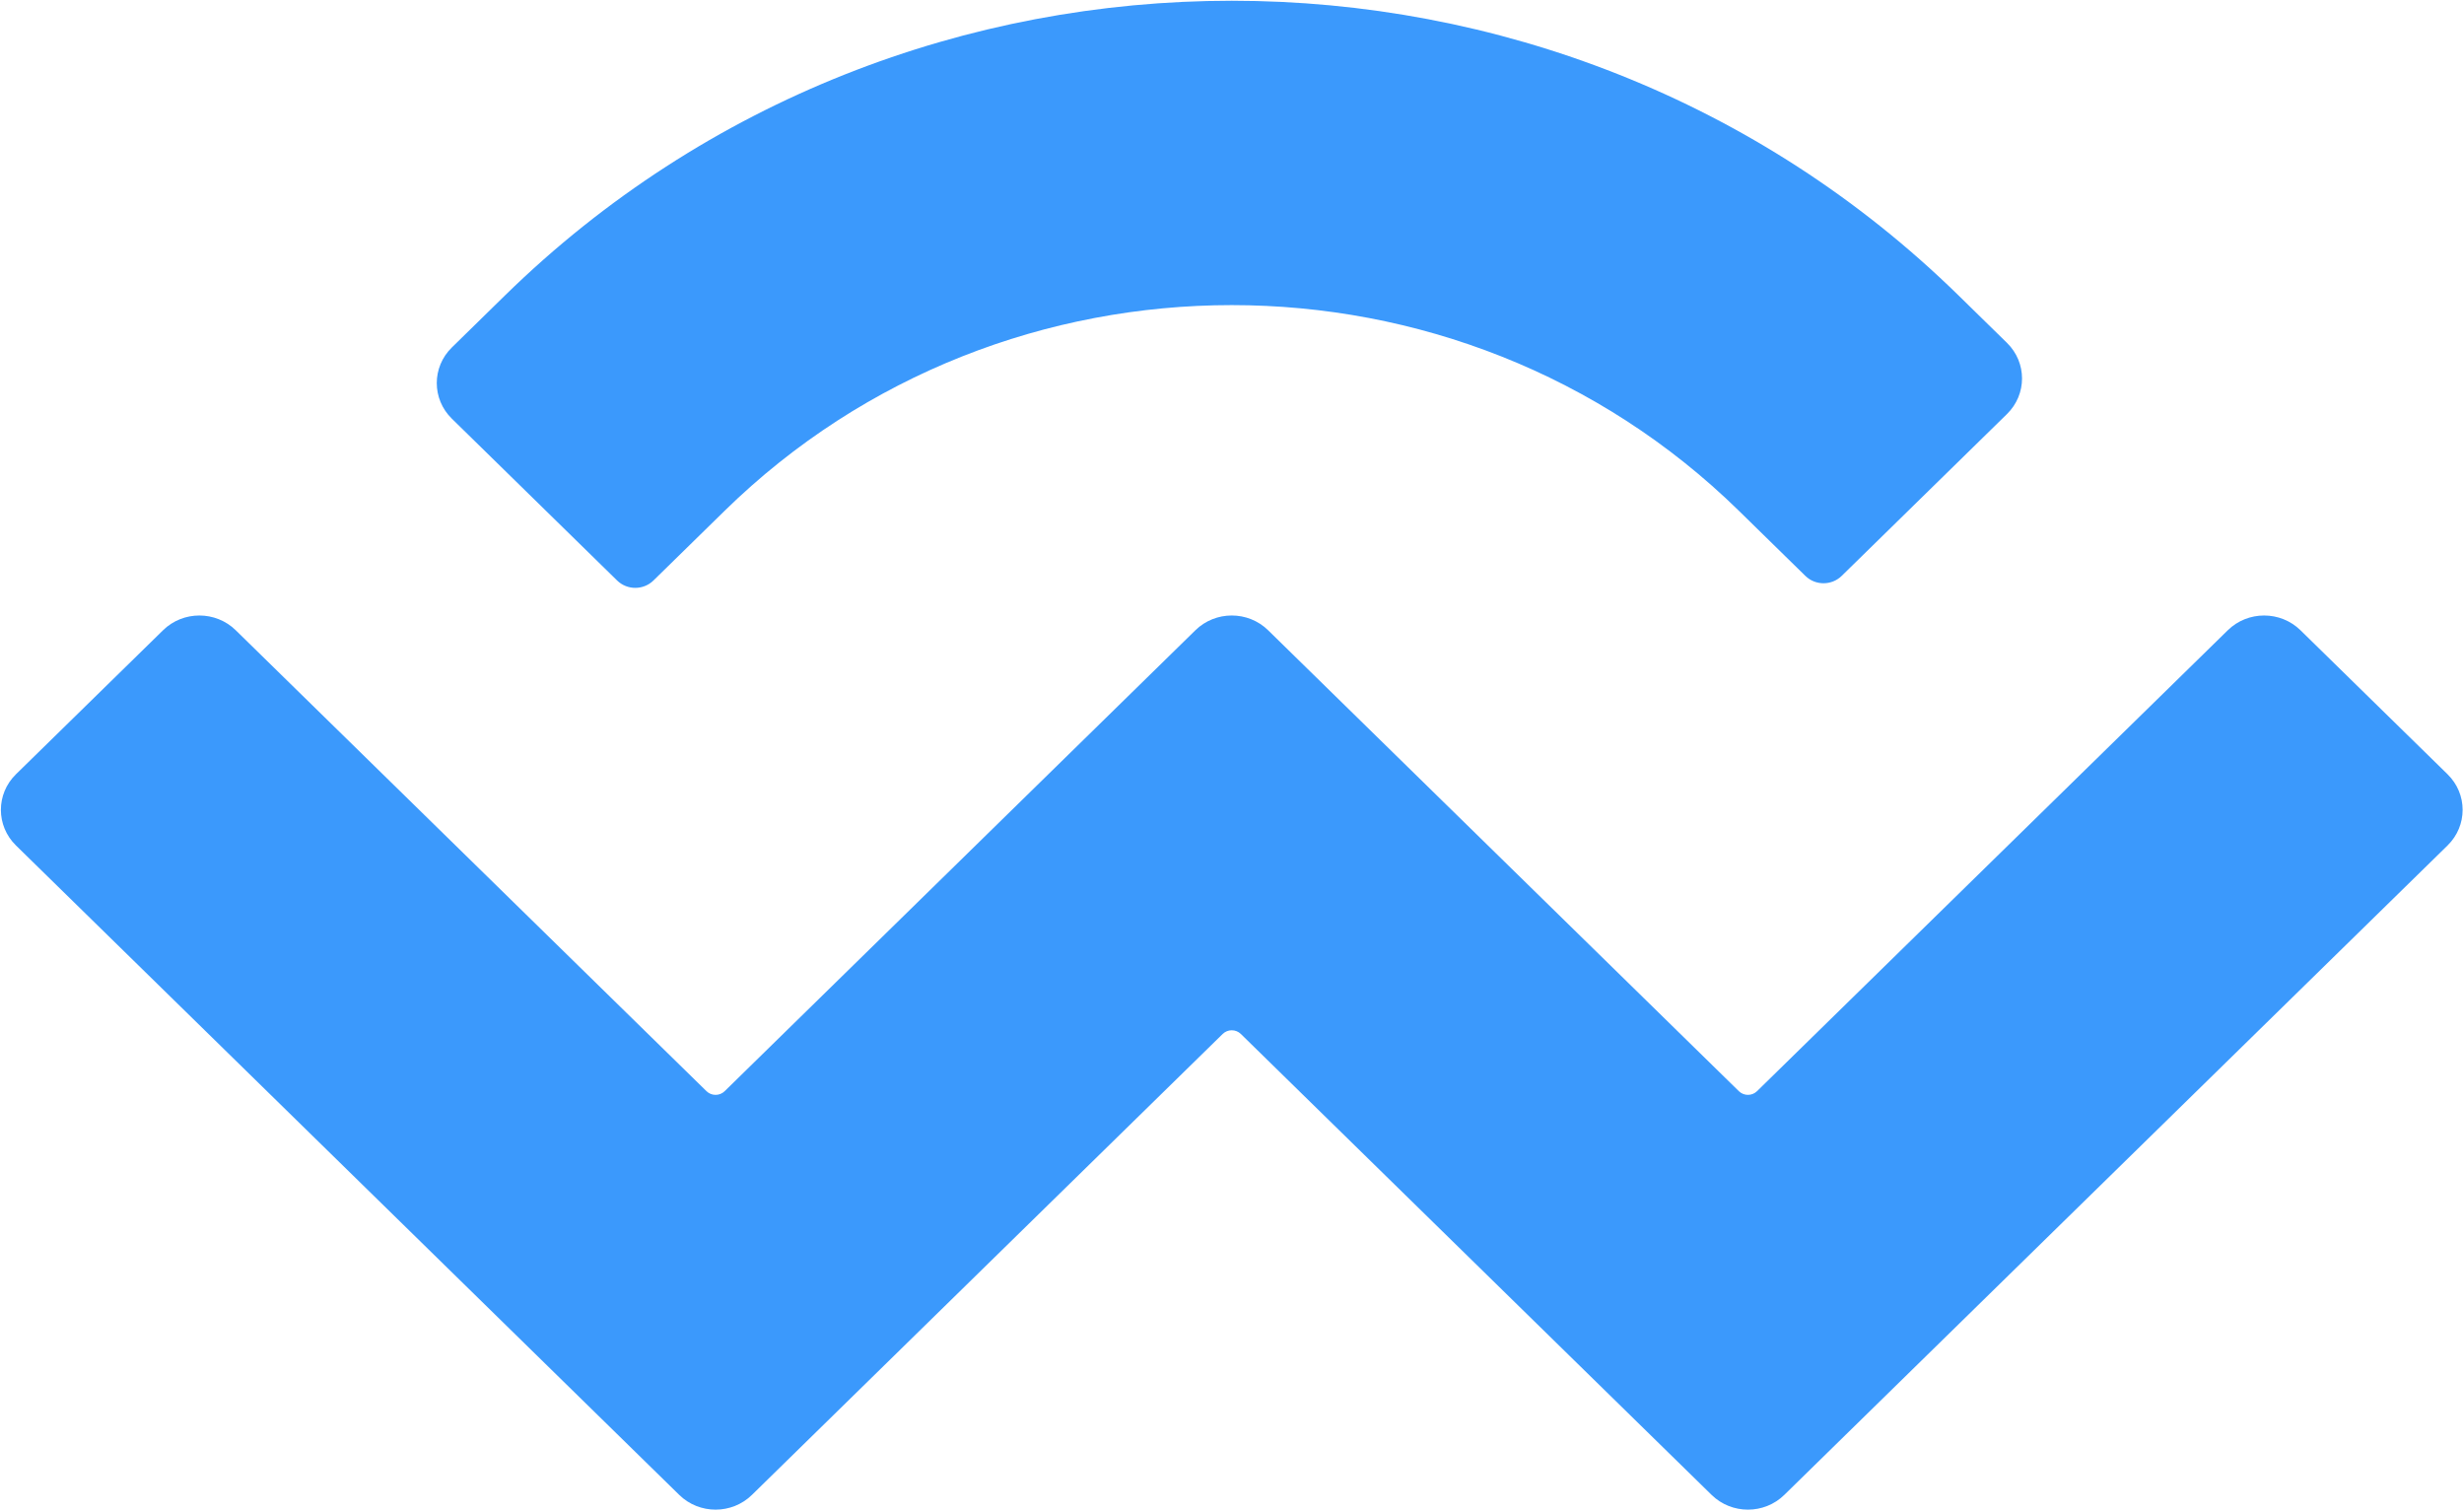 <svg width="388" height="238" viewBox="0 0 388 238" fill="none" xmlns="http://www.w3.org/2000/svg">
<path d="M79.499 46.539C142.716 -15.355 245.209 -15.355 308.426 46.539L316.034 53.988C319.195 57.083 319.195 62.1 316.034 65.195L290.008 90.677C288.427 92.224 285.865 92.224 284.285 90.677L273.815 80.426C229.714 37.247 158.211 37.247 114.11 80.426L102.898 91.403C101.317 92.951 98.755 92.951 97.175 91.403L71.149 65.922C67.988 62.827 67.988 57.81 71.149 54.715L79.499 46.539ZM362.25 99.238L385.413 121.917C388.574 125.011 388.574 130.029 385.413 133.123L280.969 235.385C277.808 238.48 272.683 238.48 269.522 235.385C269.522 235.385 269.522 235.385 269.522 235.385L195.394 162.807C194.604 162.033 193.322 162.033 192.532 162.807C192.532 162.807 192.532 162.807 192.532 162.807L118.405 235.385C115.244 238.48 110.12 238.48 106.959 235.385C106.959 235.385 106.959 235.385 106.959 235.385L2.511 133.122C-0.65 130.027 -0.65 125.01 2.511 121.915L25.675 99.237C28.835 96.142 33.96 96.142 37.121 99.237L111.25 171.816C112.041 172.589 113.322 172.589 114.112 171.816C114.112 171.816 114.112 171.815 114.112 171.815L188.238 99.237C191.399 96.142 196.523 96.142 199.684 99.236C199.684 99.236 199.684 99.236 199.684 99.236L273.814 171.815C274.604 172.589 275.885 172.589 276.675 171.815L350.804 99.238C353.964 96.143 359.089 96.143 362.25 99.238Z" fill="#3B99FC"/>
</svg>
